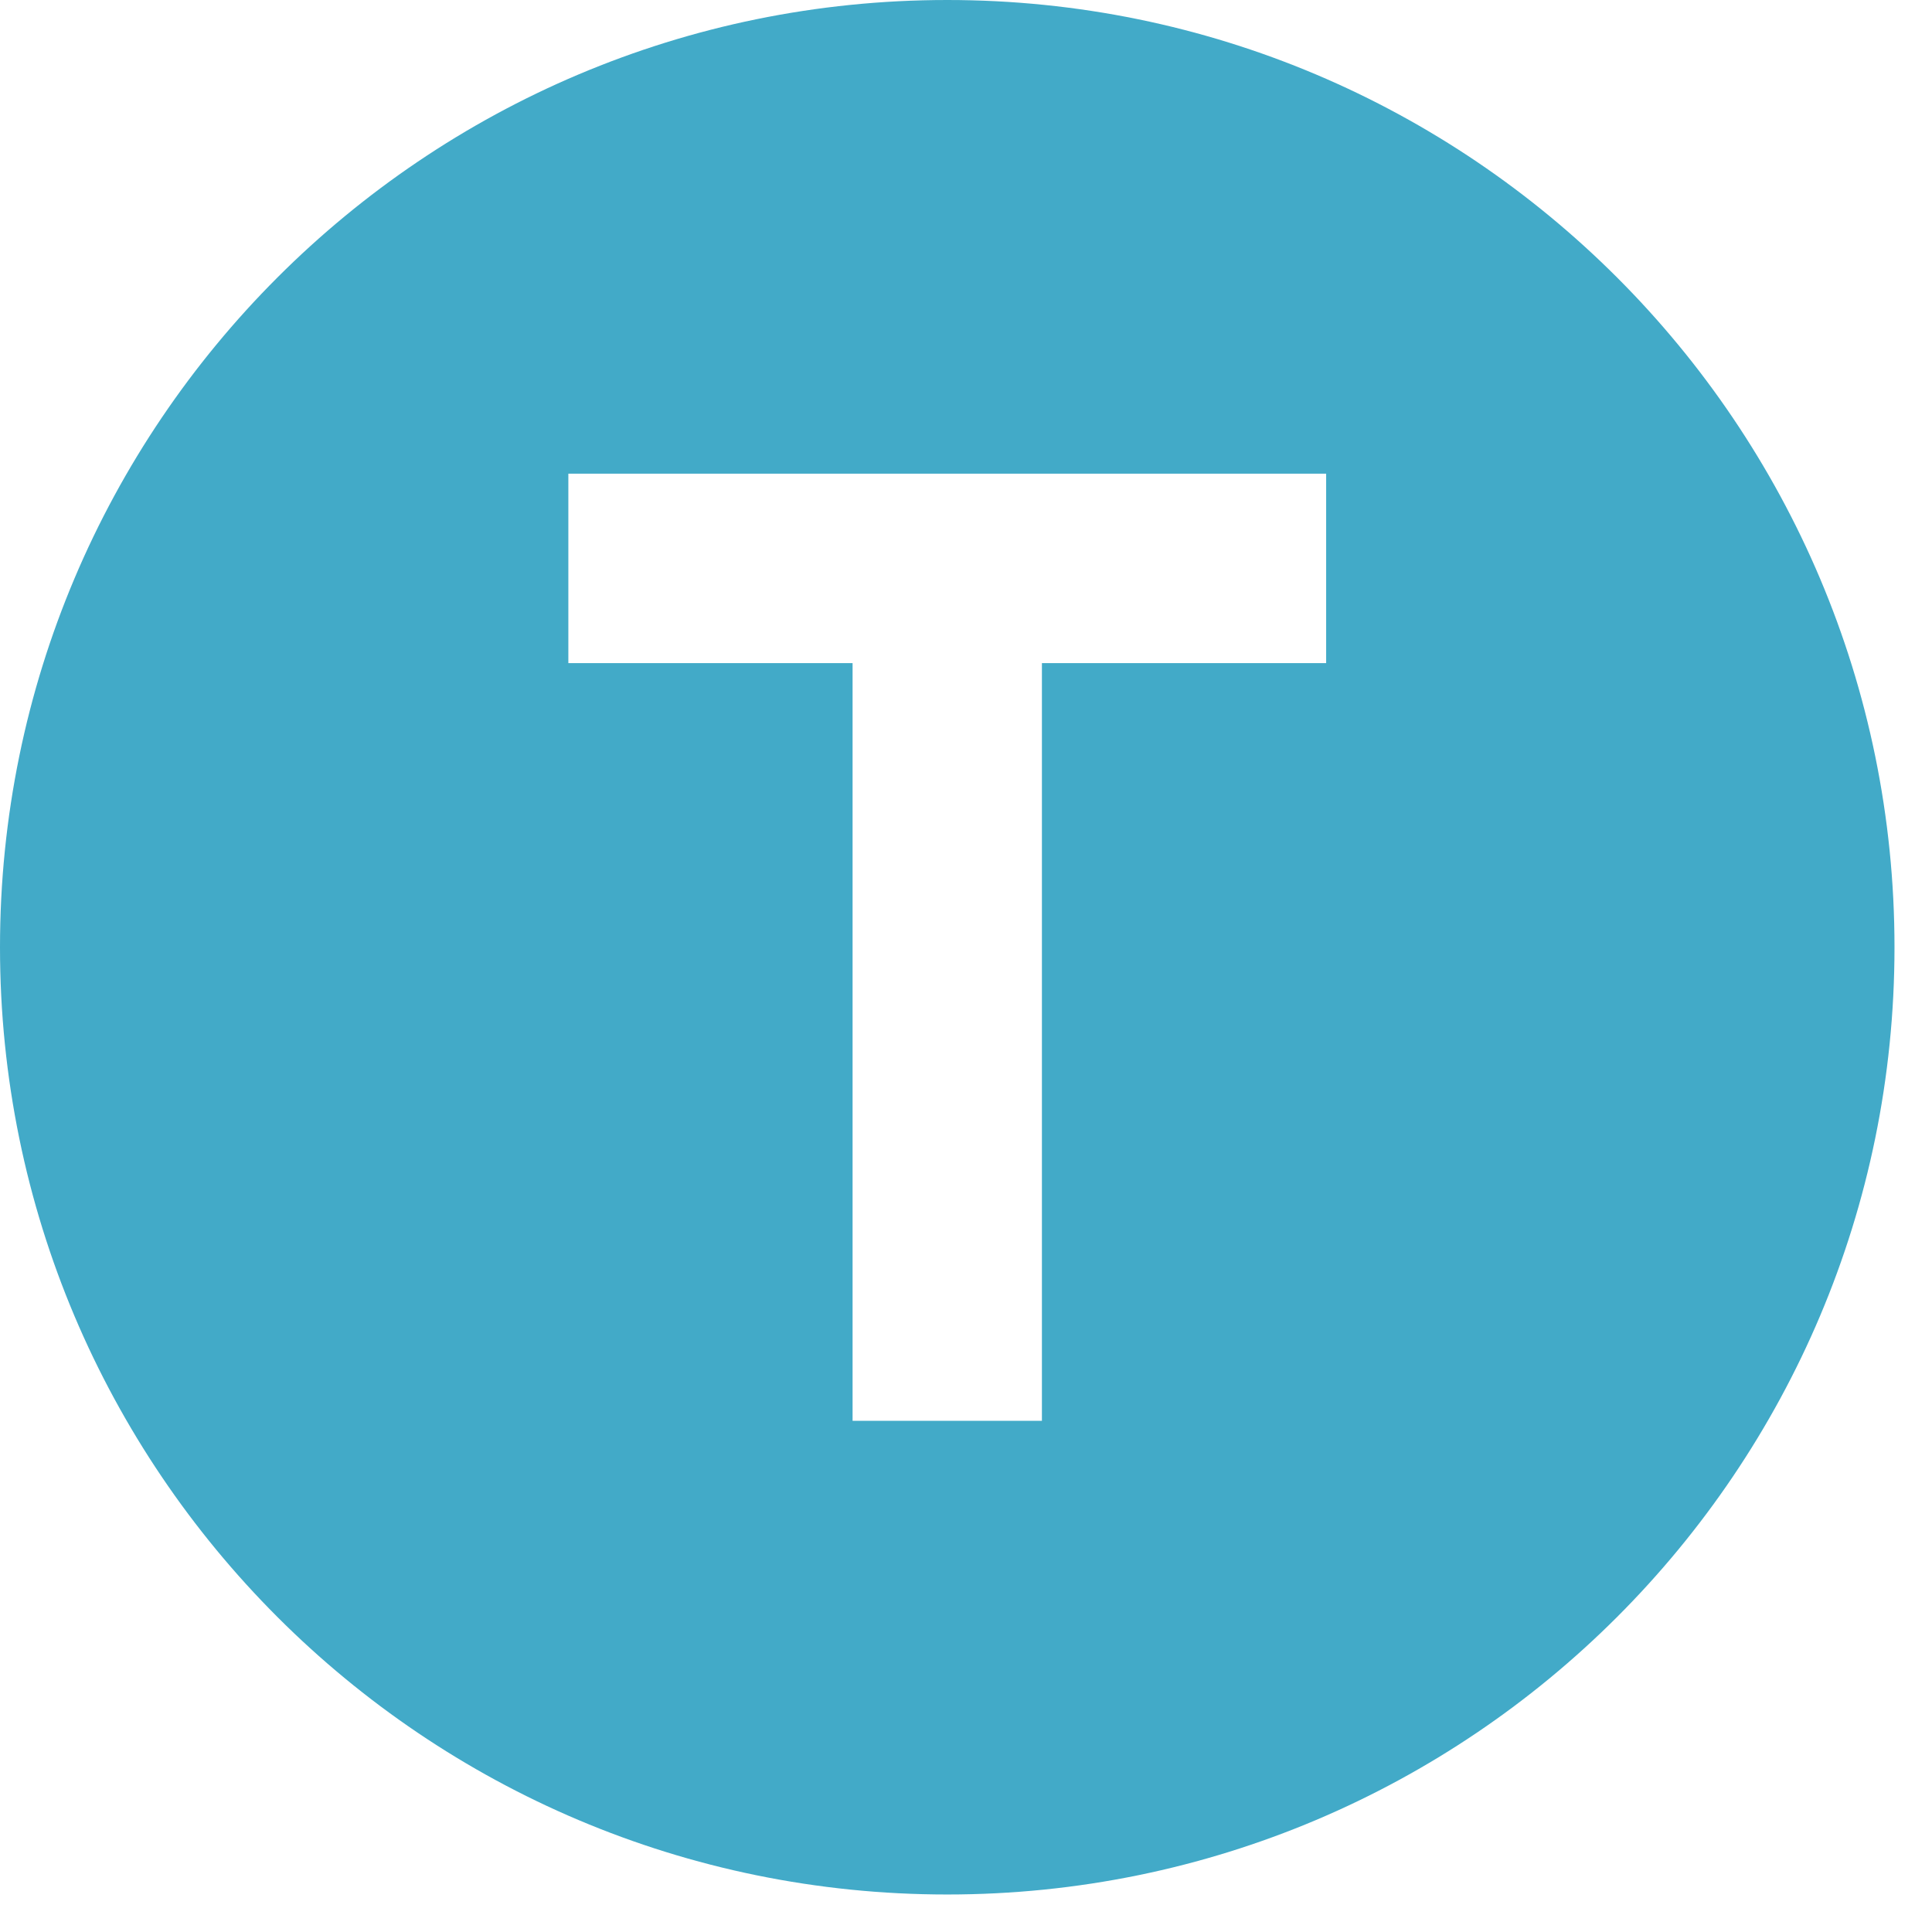 <svg width="17" height="17" viewBox="0 0 17 17" fill="none" xmlns="http://www.w3.org/2000/svg">
  <path fill-rule="evenodd" clip-rule="evenodd" d="M8.335 16.67C12.938 16.67 16.67 12.938 16.67 8.335C16.67 3.732 12.938 0 8.335 0C3.732 0 0 3.732 0 8.335C0 12.938 3.732 16.67 8.335 16.67ZM5.001 5.835V4.168L11.669 4.168V5.835H9.168V12.502H7.502V5.835H5.001Z" fill="#42AAC8"></path>
</svg>